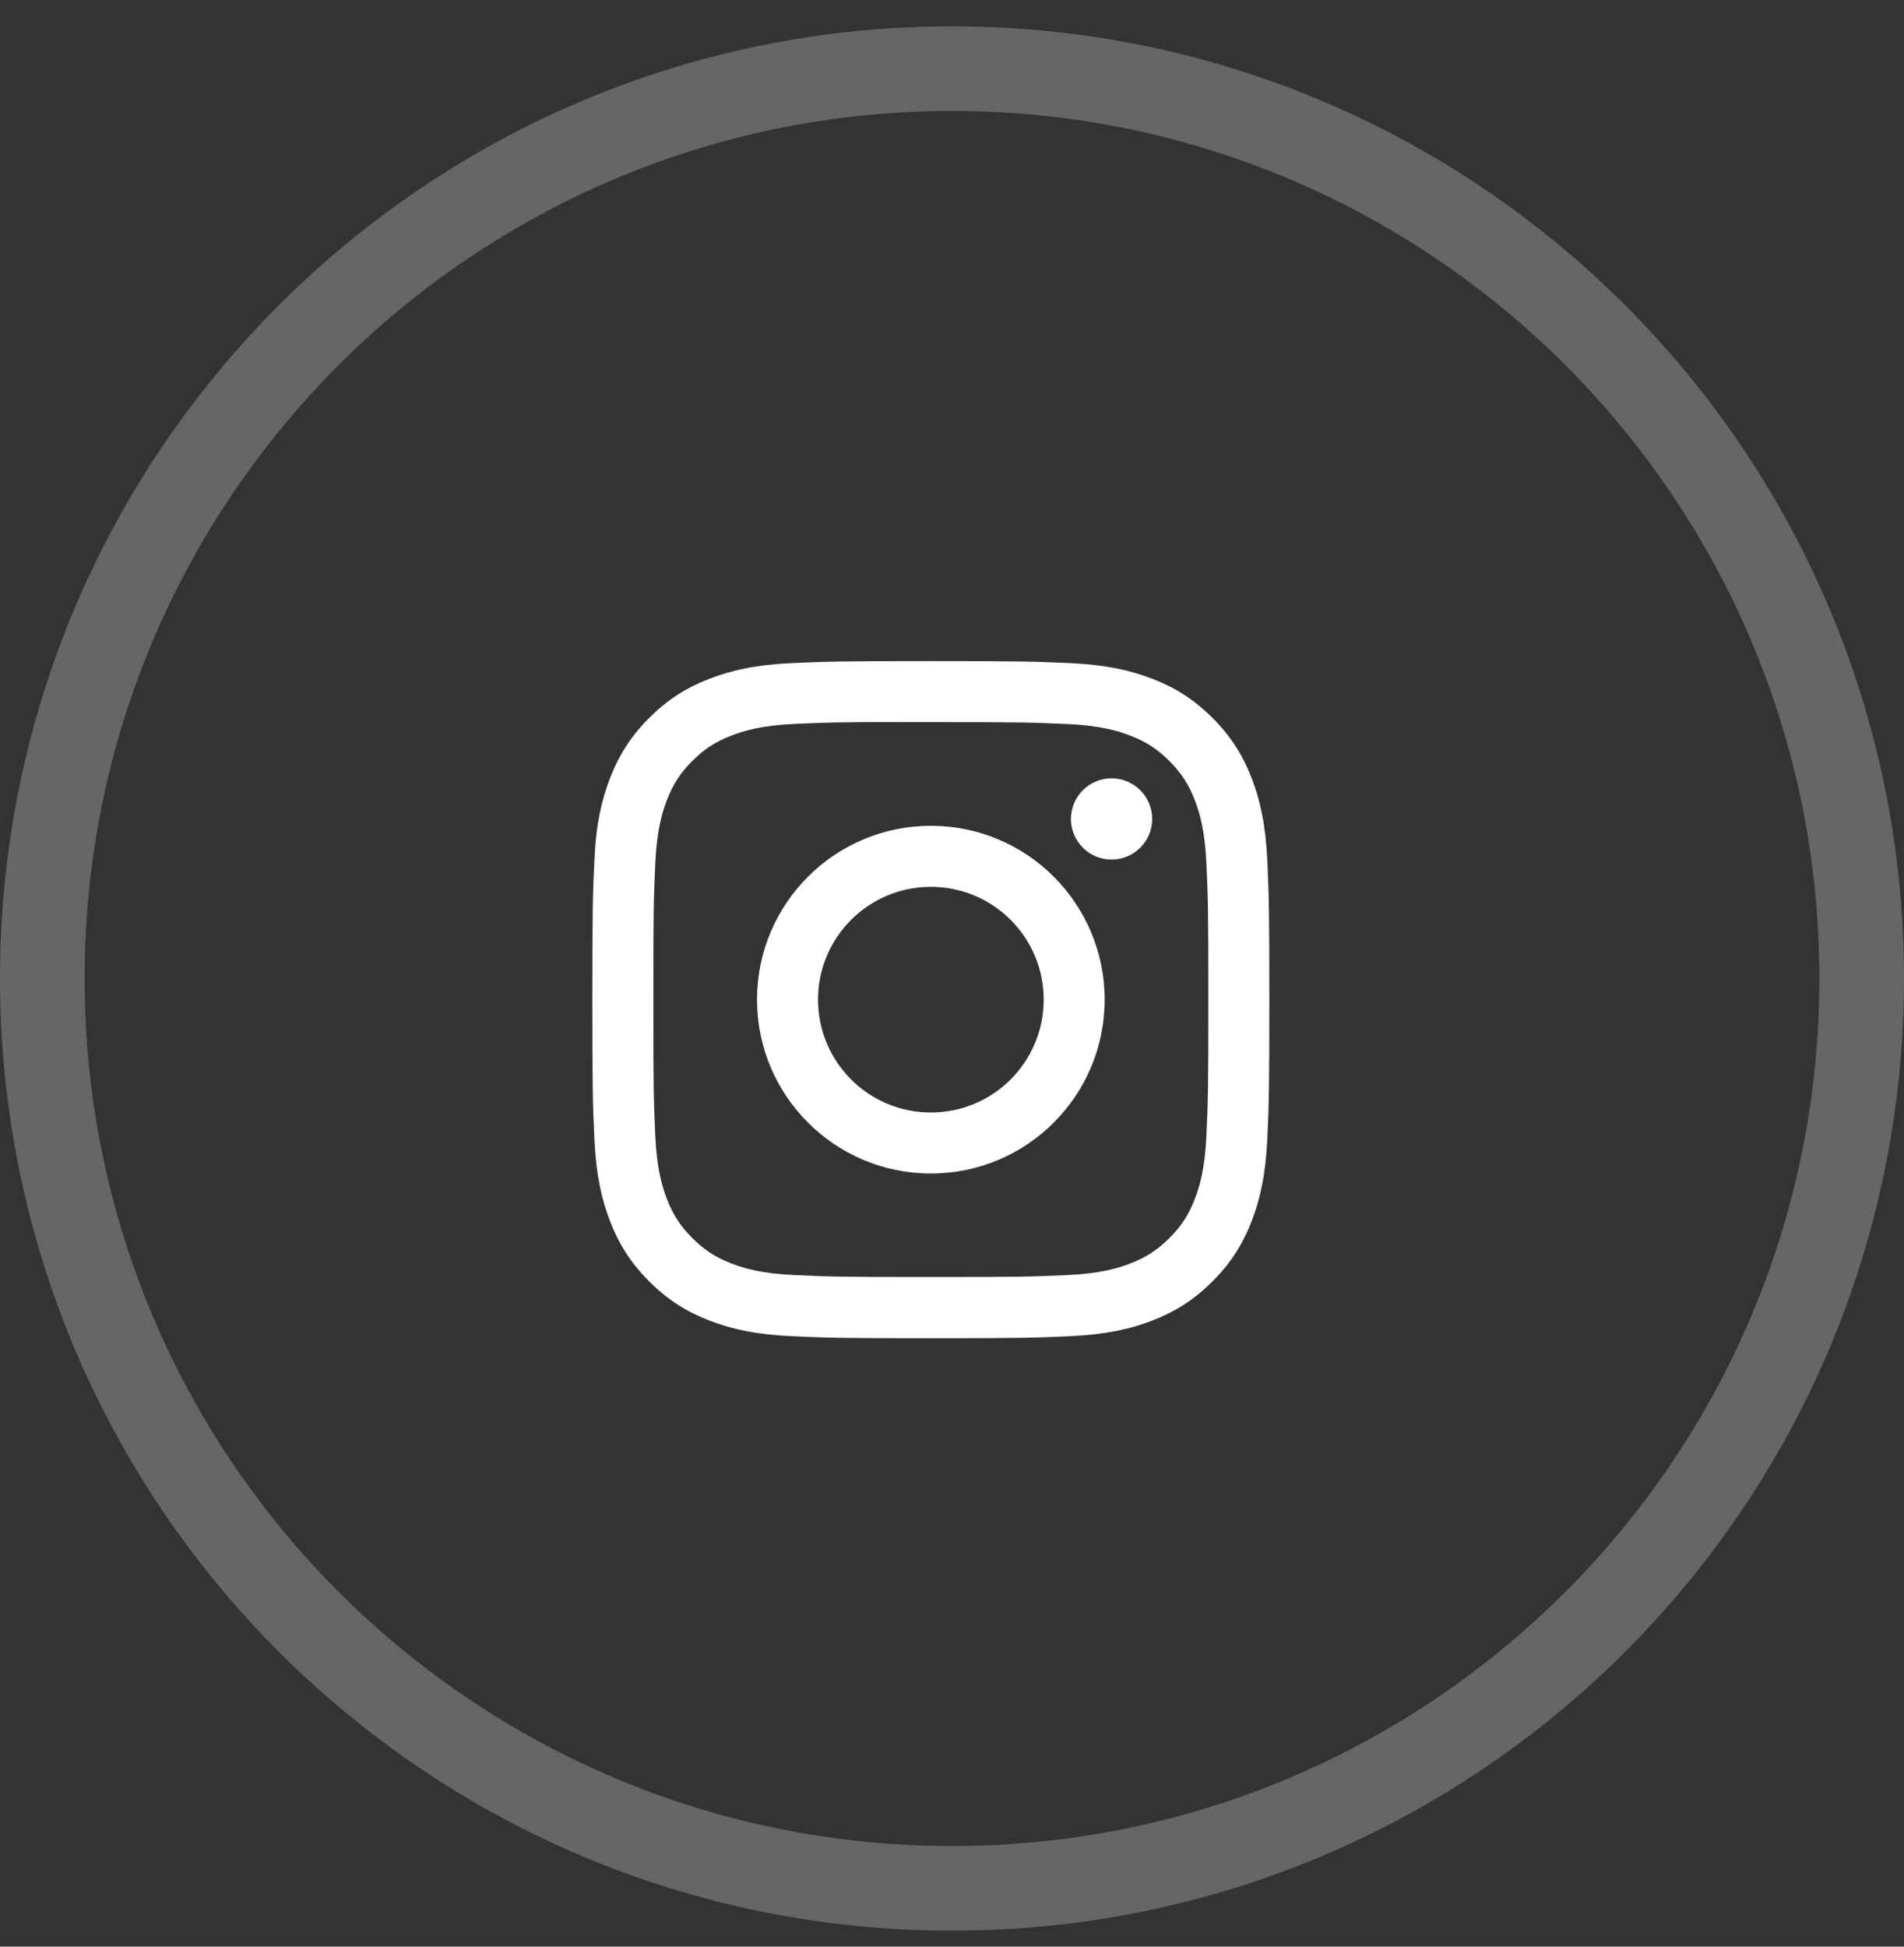 <svg width="45" height="46" viewBox="0 0 45 46" fill="none" xmlns="http://www.w3.org/2000/svg">
<rect x="0" y="0" width="45" height="46" fill="#333333" stroke="none"/>
<path opacity="0.25" d="M44 23.122C44 34.996 34.374 44.622 22.5 44.622C10.626 44.622 1 34.996 1 23.122C1 11.248 10.626 1.622 22.5 1.622C34.374 1.622 44 11.248 44 23.122Z" stroke="white" stroke-width="2"/>
<g clip-path="url(#clip0_5050_1280)">
<path d="M22.001 15.622C19.828 15.622 19.555 15.632 18.702 15.67C17.85 15.709 17.269 15.844 16.76 16.042C16.234 16.246 15.788 16.52 15.343 16.965C14.898 17.409 14.625 17.856 14.42 18.382C14.222 18.89 14.086 19.472 14.048 20.323C14.01 21.177 14 21.45 14 23.622C14 25.795 14.01 26.067 14.048 26.92C14.088 27.772 14.222 28.353 14.42 28.862C14.624 29.388 14.898 29.834 15.343 30.279C15.787 30.724 16.233 30.998 16.759 31.202C17.268 31.4 17.85 31.535 18.701 31.574C19.555 31.613 19.827 31.622 22 31.622C24.173 31.622 24.444 31.613 25.298 31.574C26.149 31.535 26.732 31.4 27.241 31.202C27.767 30.998 28.212 30.724 28.657 30.279C29.102 29.834 29.375 29.388 29.58 28.862C29.777 28.353 29.912 27.771 29.952 26.92C29.99 26.067 30 25.795 30 23.622C30 21.45 29.99 21.177 29.952 20.323C29.912 19.472 29.777 18.89 29.58 18.382C29.375 17.856 29.102 17.409 28.657 16.965C28.212 16.52 27.767 16.246 27.24 16.042C26.73 15.844 26.148 15.709 25.297 15.67C24.443 15.632 24.172 15.622 21.998 15.622H22.001ZM21.283 17.064C21.496 17.063 21.734 17.064 22.001 17.064C24.137 17.064 24.39 17.071 25.233 17.11C26.014 17.145 26.437 17.276 26.719 17.385C27.092 17.53 27.358 17.704 27.638 17.984C27.918 18.264 28.091 18.53 28.237 18.904C28.346 19.185 28.477 19.609 28.512 20.389C28.551 21.232 28.559 21.485 28.559 23.62C28.559 25.755 28.551 26.009 28.512 26.852C28.477 27.632 28.346 28.055 28.237 28.337C28.092 28.71 27.918 28.976 27.638 29.256C27.358 29.536 27.092 29.709 26.719 29.854C26.437 29.964 26.014 30.094 25.233 30.13C24.39 30.168 24.137 30.177 22.001 30.177C19.865 30.177 19.611 30.168 18.768 30.13C17.988 30.094 17.565 29.964 17.282 29.854C16.909 29.709 16.642 29.536 16.363 29.256C16.082 28.976 15.909 28.71 15.764 28.336C15.654 28.055 15.524 27.631 15.488 26.851C15.45 26.008 15.442 25.755 15.442 23.618C15.442 21.482 15.45 21.23 15.488 20.387C15.524 19.607 15.654 19.183 15.764 18.901C15.909 18.528 16.082 18.261 16.363 17.981C16.642 17.701 16.909 17.528 17.282 17.383C17.564 17.273 17.988 17.143 18.768 17.107C19.506 17.073 19.792 17.063 21.283 17.062V17.064ZM26.271 18.392C25.741 18.392 25.311 18.822 25.311 19.352C25.311 19.882 25.741 20.312 26.271 20.312C26.801 20.312 27.231 19.882 27.231 19.352C27.231 18.822 26.801 18.392 26.271 18.392V18.392ZM22.001 19.514C19.732 19.514 17.892 21.353 17.892 23.622C17.892 25.891 19.732 27.73 22.001 27.73C24.27 27.73 26.108 25.891 26.108 23.622C26.108 21.353 24.27 19.514 22.001 19.514ZM22.001 20.956C23.473 20.956 24.667 22.149 24.667 23.622C24.667 25.095 23.473 26.289 22.001 26.289C20.528 26.289 19.334 25.095 19.334 23.622C19.334 22.149 20.528 20.956 22.001 20.956Z" fill="white"/>
</g>
<defs>
<clipPath id="clip0_5050_1280">
<rect width="16" height="16" fill="white" transform="translate(14 15.622)"/>
</clipPath>
</defs>
</svg>
